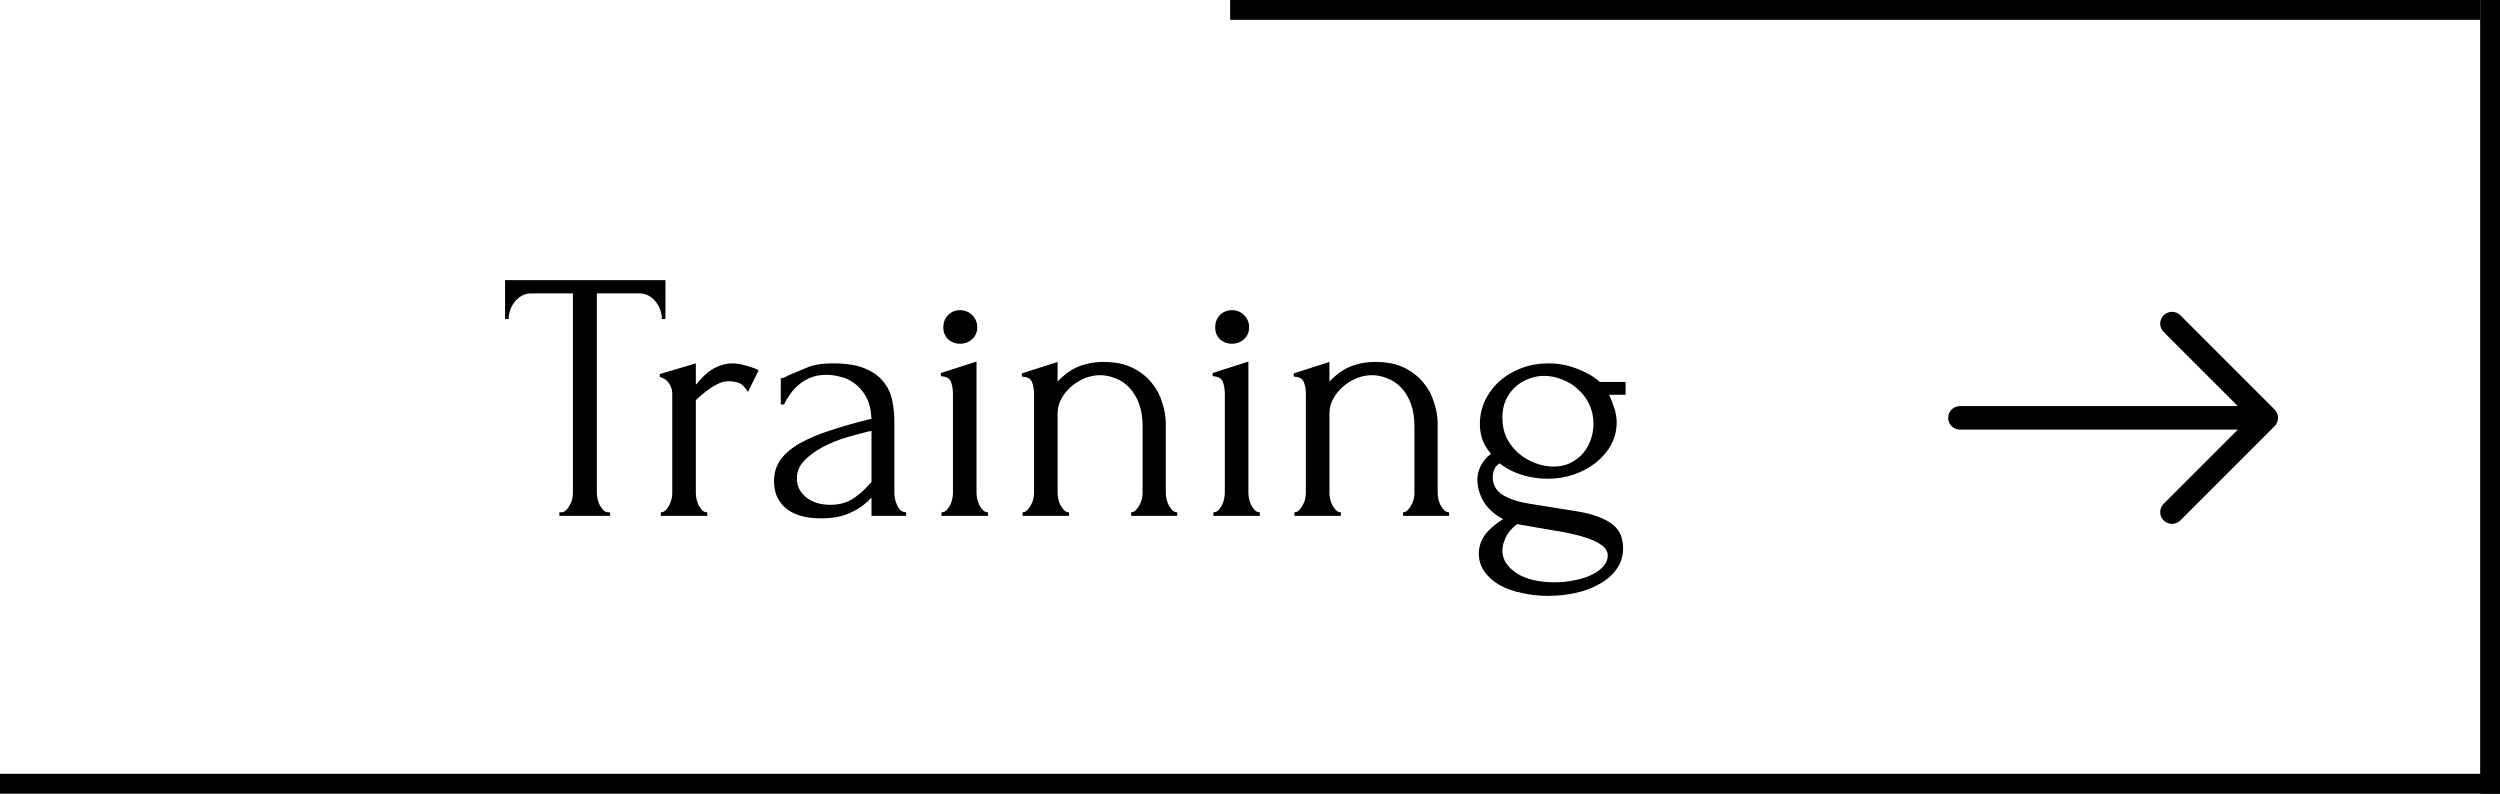 <svg width="126" height="40" viewBox="0 0 126 40" fill="none" xmlns="http://www.w3.org/2000/svg">
<path fill-rule="evenodd" clip-rule="evenodd" d="M98.188 21.06C98.188 20.902 98.25 20.751 98.361 20.64C98.473 20.529 98.624 20.466 98.781 20.466L112.785 20.466L109.048 16.73C108.937 16.619 108.874 16.467 108.874 16.31C108.874 16.152 108.937 16.001 109.048 15.889C109.16 15.778 109.311 15.715 109.469 15.715C109.626 15.715 109.778 15.778 109.889 15.889L114.639 20.639C114.694 20.695 114.738 20.76 114.768 20.832C114.798 20.904 114.814 20.982 114.814 21.06C114.814 21.138 114.798 21.215 114.768 21.287C114.738 21.359 114.694 21.425 114.639 21.48L109.889 26.23C109.778 26.341 109.626 26.404 109.469 26.404C109.311 26.404 109.16 26.341 109.048 26.23C108.937 26.119 108.874 25.967 108.874 25.81C108.874 25.652 108.937 25.501 109.048 25.389L112.785 21.653L98.781 21.653C98.624 21.653 98.473 21.591 98.361 21.48C98.25 21.368 98.188 21.217 98.188 21.06V21.06Z" fill="black"/>
<path d="M30.658 25.82H30.748V26H28.192V25.82H28.282C28.378 25.82 28.462 25.784 28.534 25.712C28.606 25.64 28.666 25.556 28.714 25.46C28.774 25.364 28.816 25.262 28.84 25.154C28.864 25.034 28.876 24.926 28.876 24.83V14.786H26.788C26.596 14.786 26.428 14.828 26.284 14.912C26.14 14.996 26.02 15.104 25.924 15.236C25.828 15.356 25.756 15.494 25.708 15.65C25.66 15.794 25.636 15.938 25.636 16.082H25.456V14.12H33.538V16.082H33.358C33.358 15.938 33.334 15.794 33.286 15.65C33.238 15.494 33.166 15.356 33.07 15.236C32.974 15.104 32.854 14.996 32.71 14.912C32.566 14.828 32.398 14.786 32.206 14.786H30.082V24.83C30.082 24.926 30.094 25.034 30.118 25.154C30.142 25.262 30.178 25.364 30.226 25.46C30.286 25.556 30.346 25.64 30.406 25.712C30.478 25.784 30.562 25.82 30.658 25.82ZM37.698 19.754C37.554 19.514 37.404 19.364 37.248 19.304C37.092 19.244 36.912 19.214 36.708 19.214C36.576 19.214 36.432 19.244 36.276 19.304C36.132 19.364 35.988 19.442 35.844 19.538C35.7 19.634 35.556 19.742 35.412 19.862C35.28 19.97 35.166 20.072 35.07 20.168V24.848C35.07 24.944 35.082 25.046 35.106 25.154C35.13 25.262 35.166 25.37 35.214 25.478C35.274 25.574 35.334 25.658 35.394 25.73C35.466 25.79 35.55 25.82 35.646 25.82V26H33.306V25.82C33.39 25.82 33.468 25.79 33.54 25.73C33.612 25.658 33.672 25.574 33.72 25.478C33.78 25.37 33.822 25.262 33.846 25.154C33.87 25.046 33.882 24.944 33.882 24.848V19.826C33.882 19.658 33.828 19.49 33.72 19.322C33.612 19.154 33.456 19.046 33.252 18.998V18.854L35.07 18.314V19.394C35.178 19.262 35.292 19.136 35.412 19.016C35.532 18.884 35.664 18.77 35.808 18.674C35.964 18.566 36.132 18.482 36.312 18.422C36.492 18.35 36.702 18.314 36.942 18.314C37.11 18.314 37.326 18.35 37.59 18.422C37.854 18.494 38.07 18.572 38.238 18.656L37.698 19.754ZM43.924 26V25.082L43.834 25.172C43.534 25.472 43.186 25.706 42.79 25.874C42.406 26.042 41.938 26.126 41.386 26.126C40.966 26.126 40.606 26.078 40.306 25.982C40.006 25.886 39.76 25.754 39.568 25.586C39.376 25.406 39.232 25.202 39.136 24.974C39.052 24.746 39.01 24.506 39.01 24.254C39.01 23.846 39.118 23.486 39.334 23.174C39.562 22.862 39.886 22.586 40.306 22.346C40.726 22.106 41.236 21.89 41.836 21.698C42.448 21.494 43.144 21.296 43.924 21.104C43.9 20.636 43.804 20.258 43.636 19.97C43.468 19.682 43.27 19.46 43.042 19.304C42.814 19.136 42.574 19.028 42.322 18.98C42.07 18.92 41.854 18.89 41.674 18.89C41.362 18.89 41.086 18.938 40.846 19.034C40.618 19.13 40.414 19.256 40.234 19.412C40.066 19.556 39.922 19.718 39.802 19.898C39.682 20.066 39.586 20.228 39.514 20.384H39.352V19.07C39.448 19.058 39.538 19.028 39.622 18.98C39.706 18.932 39.808 18.884 39.928 18.836C40.108 18.764 40.354 18.662 40.666 18.53C40.978 18.386 41.416 18.314 41.98 18.314C42.64 18.314 43.174 18.398 43.582 18.566C43.99 18.734 44.302 18.956 44.518 19.232C44.746 19.508 44.896 19.826 44.968 20.186C45.04 20.534 45.076 20.894 45.076 21.266V24.83C45.076 25.07 45.13 25.298 45.238 25.514C45.346 25.718 45.49 25.82 45.67 25.82V26H43.924ZM43.924 24.29V21.716L43.744 21.752C43.456 21.824 43.102 21.92 42.682 22.04C42.274 22.16 41.884 22.316 41.512 22.508C41.14 22.7 40.822 22.928 40.558 23.192C40.294 23.456 40.162 23.762 40.162 24.11C40.162 24.494 40.318 24.812 40.63 25.064C40.942 25.316 41.35 25.442 41.854 25.442C42.25 25.442 42.598 25.358 42.898 25.19C43.198 25.01 43.474 24.782 43.726 24.506L43.924 24.29ZM47.453 26V25.82C47.549 25.82 47.633 25.784 47.705 25.712C47.777 25.64 47.837 25.556 47.885 25.46C47.933 25.364 47.969 25.262 47.993 25.154C48.017 25.034 48.029 24.926 48.029 24.83V19.844C48.029 19.64 47.999 19.448 47.939 19.268C47.879 19.076 47.705 18.974 47.417 18.962V18.8L49.217 18.224V24.83C49.217 24.926 49.229 25.034 49.253 25.154C49.277 25.262 49.313 25.364 49.361 25.46C49.409 25.556 49.469 25.64 49.541 25.712C49.613 25.784 49.697 25.82 49.793 25.82V26H47.453ZM47.543 16.496C47.543 16.256 47.621 16.052 47.777 15.884C47.945 15.716 48.149 15.632 48.389 15.632C48.629 15.632 48.833 15.716 49.001 15.884C49.169 16.052 49.253 16.256 49.253 16.496C49.253 16.736 49.169 16.934 49.001 17.09C48.833 17.246 48.629 17.324 48.389 17.324C48.149 17.324 47.945 17.246 47.777 17.09C47.621 16.934 47.543 16.736 47.543 16.496ZM58.757 24.83C58.757 24.926 58.769 25.034 58.793 25.154C58.817 25.262 58.853 25.364 58.901 25.46C58.961 25.556 59.021 25.64 59.081 25.712C59.153 25.784 59.237 25.82 59.333 25.82V26H57.011V25.82C57.095 25.82 57.173 25.784 57.245 25.712C57.317 25.64 57.377 25.556 57.425 25.46C57.485 25.364 57.527 25.262 57.551 25.154C57.575 25.034 57.587 24.926 57.587 24.83V21.482C57.587 21.05 57.527 20.672 57.407 20.348C57.287 20.024 57.125 19.754 56.921 19.538C56.717 19.322 56.483 19.166 56.219 19.07C55.967 18.962 55.709 18.908 55.445 18.908C55.181 18.908 54.917 18.962 54.653 19.07C54.401 19.178 54.173 19.322 53.969 19.502C53.777 19.67 53.615 19.874 53.483 20.114C53.363 20.342 53.303 20.582 53.303 20.834V24.83C53.303 24.926 53.315 25.034 53.339 25.154C53.363 25.262 53.399 25.364 53.447 25.46C53.507 25.556 53.567 25.64 53.627 25.712C53.699 25.784 53.783 25.82 53.879 25.82V26H51.539V25.82C51.623 25.82 51.701 25.784 51.773 25.712C51.845 25.64 51.905 25.556 51.953 25.46C52.013 25.364 52.055 25.262 52.079 25.154C52.103 25.034 52.115 24.926 52.115 24.83V19.862C52.115 19.658 52.085 19.466 52.025 19.286C51.965 19.094 51.791 18.992 51.503 18.98V18.818L53.303 18.242V19.232C53.387 19.136 53.495 19.034 53.627 18.926C53.759 18.806 53.915 18.698 54.095 18.602C54.287 18.494 54.503 18.41 54.743 18.35C54.995 18.278 55.289 18.242 55.625 18.242C56.189 18.242 56.669 18.338 57.065 18.53C57.461 18.722 57.785 18.974 58.037 19.286C58.289 19.586 58.469 19.922 58.577 20.294C58.697 20.654 58.757 21.008 58.757 21.356V24.83ZM61.155 26V25.82C61.251 25.82 61.335 25.784 61.407 25.712C61.479 25.64 61.539 25.556 61.587 25.46C61.635 25.364 61.671 25.262 61.695 25.154C61.719 25.034 61.731 24.926 61.731 24.83V19.844C61.731 19.64 61.701 19.448 61.641 19.268C61.581 19.076 61.407 18.974 61.119 18.962V18.8L62.919 18.224V24.83C62.919 24.926 62.931 25.034 62.955 25.154C62.979 25.262 63.015 25.364 63.063 25.46C63.111 25.556 63.171 25.64 63.243 25.712C63.315 25.784 63.399 25.82 63.495 25.82V26H61.155ZM61.245 16.496C61.245 16.256 61.323 16.052 61.479 15.884C61.647 15.716 61.851 15.632 62.091 15.632C62.331 15.632 62.535 15.716 62.703 15.884C62.871 16.052 62.955 16.256 62.955 16.496C62.955 16.736 62.871 16.934 62.703 17.09C62.535 17.246 62.331 17.324 62.091 17.324C61.851 17.324 61.647 17.246 61.479 17.09C61.323 16.934 61.245 16.736 61.245 16.496ZM72.458 24.83C72.458 24.926 72.47 25.034 72.494 25.154C72.518 25.262 72.554 25.364 72.602 25.46C72.662 25.556 72.722 25.64 72.782 25.712C72.854 25.784 72.938 25.82 73.034 25.82V26H70.712V25.82C70.796 25.82 70.874 25.784 70.946 25.712C71.018 25.64 71.078 25.556 71.126 25.46C71.186 25.364 71.228 25.262 71.252 25.154C71.276 25.034 71.288 24.926 71.288 24.83V21.482C71.288 21.05 71.228 20.672 71.108 20.348C70.988 20.024 70.826 19.754 70.622 19.538C70.418 19.322 70.184 19.166 69.92 19.07C69.668 18.962 69.41 18.908 69.146 18.908C68.882 18.908 68.618 18.962 68.354 19.07C68.102 19.178 67.874 19.322 67.67 19.502C67.478 19.67 67.316 19.874 67.184 20.114C67.064 20.342 67.004 20.582 67.004 20.834V24.83C67.004 24.926 67.016 25.034 67.04 25.154C67.064 25.262 67.1 25.364 67.148 25.46C67.208 25.556 67.268 25.64 67.328 25.712C67.4 25.784 67.484 25.82 67.58 25.82V26H65.24V25.82C65.324 25.82 65.402 25.784 65.474 25.712C65.546 25.64 65.606 25.556 65.654 25.46C65.714 25.364 65.756 25.262 65.78 25.154C65.804 25.034 65.816 24.926 65.816 24.83V19.862C65.816 19.658 65.786 19.466 65.726 19.286C65.666 19.094 65.492 18.992 65.204 18.98V18.818L67.004 18.242V19.232C67.088 19.136 67.196 19.034 67.328 18.926C67.46 18.806 67.616 18.698 67.796 18.602C67.988 18.494 68.204 18.41 68.444 18.35C68.696 18.278 68.99 18.242 69.326 18.242C69.89 18.242 70.37 18.338 70.766 18.53C71.162 18.722 71.486 18.974 71.738 19.286C71.99 19.586 72.17 19.922 72.278 20.294C72.398 20.654 72.458 21.008 72.458 21.356V24.83ZM78.348 29.348C78.708 29.348 79.05 29.312 79.374 29.24C79.698 29.18 79.98 29.09 80.22 28.97C80.472 28.85 80.67 28.706 80.814 28.538C80.958 28.37 81.03 28.19 81.03 27.998C81.03 27.794 80.928 27.62 80.724 27.476C80.532 27.332 80.268 27.206 79.932 27.098C79.596 26.99 79.206 26.894 78.762 26.81C78.318 26.738 77.856 26.66 77.376 26.576L76.458 26.414C76.182 26.63 75.99 26.858 75.882 27.098C75.774 27.338 75.72 27.548 75.72 27.728C75.72 27.98 75.786 28.202 75.918 28.394C76.062 28.598 76.248 28.772 76.476 28.916C76.716 29.06 76.992 29.168 77.304 29.24C77.628 29.312 77.976 29.348 78.348 29.348ZM79.338 25.748C79.818 25.82 80.214 25.916 80.526 26.036C80.85 26.156 81.108 26.294 81.3 26.45C81.492 26.618 81.624 26.798 81.696 26.99C81.768 27.194 81.804 27.41 81.804 27.638C81.804 28.046 81.69 28.4 81.462 28.7C81.246 29 80.958 29.246 80.598 29.438C80.25 29.642 79.848 29.792 79.392 29.888C78.948 29.984 78.492 30.032 78.024 30.032C77.568 30.032 77.13 29.984 76.71 29.888C76.29 29.804 75.918 29.672 75.594 29.492C75.27 29.312 75.012 29.084 74.82 28.808C74.628 28.544 74.532 28.238 74.532 27.89C74.532 27.578 74.628 27.278 74.82 26.99C75.012 26.714 75.324 26.438 75.756 26.162C75.336 25.946 75.012 25.658 74.784 25.298C74.568 24.926 74.46 24.548 74.46 24.164C74.46 23.936 74.514 23.714 74.622 23.498C74.73 23.27 74.904 23.06 75.144 22.868C74.94 22.628 74.796 22.388 74.712 22.148C74.628 21.908 74.586 21.65 74.586 21.374C74.586 20.942 74.676 20.54 74.856 20.168C75.036 19.796 75.282 19.472 75.594 19.196C75.906 18.92 76.272 18.704 76.692 18.548C77.112 18.392 77.562 18.314 78.042 18.314C78.546 18.314 79.026 18.404 79.482 18.584C79.938 18.752 80.322 18.974 80.634 19.25H81.93V19.898H81.102C81.186 20.078 81.27 20.294 81.354 20.546C81.438 20.786 81.48 21.038 81.48 21.302C81.48 21.686 81.39 22.052 81.21 22.4C81.03 22.736 80.778 23.036 80.454 23.3C80.142 23.552 79.77 23.756 79.338 23.912C78.918 24.056 78.468 24.128 77.988 24.128C77.544 24.128 77.112 24.062 76.692 23.93C76.272 23.798 75.9 23.606 75.576 23.354C75.444 23.438 75.354 23.546 75.306 23.678C75.258 23.798 75.234 23.924 75.234 24.056C75.234 24.44 75.408 24.74 75.756 24.956C76.104 25.16 76.548 25.304 77.088 25.388L79.338 25.748ZM77.826 18.944C77.538 18.944 77.268 18.998 77.016 19.106C76.764 19.202 76.542 19.34 76.35 19.52C76.158 19.7 76.002 19.922 75.882 20.186C75.774 20.438 75.72 20.726 75.72 21.05C75.72 21.446 75.798 21.8 75.954 22.112C76.122 22.424 76.332 22.682 76.584 22.886C76.836 23.09 77.112 23.246 77.412 23.354C77.724 23.462 78.018 23.516 78.294 23.516C78.594 23.516 78.864 23.462 79.104 23.354C79.356 23.234 79.572 23.078 79.752 22.886C79.932 22.682 80.07 22.448 80.166 22.184C80.262 21.92 80.31 21.644 80.31 21.356C80.31 20.996 80.238 20.666 80.094 20.366C79.95 20.066 79.758 19.814 79.518 19.61C79.29 19.394 79.026 19.232 78.726 19.124C78.426 19.004 78.126 18.944 77.826 18.944Z" fill="black"/>
<line y1="39.5" x2="126" y2="39.5" stroke="black"/>
<line x1="62" y1="0.5" x2="125" y2="0.5" stroke="black"/>
<line x1="125.5" y1="40" x2="125.5" stroke="black"/>
</svg>
